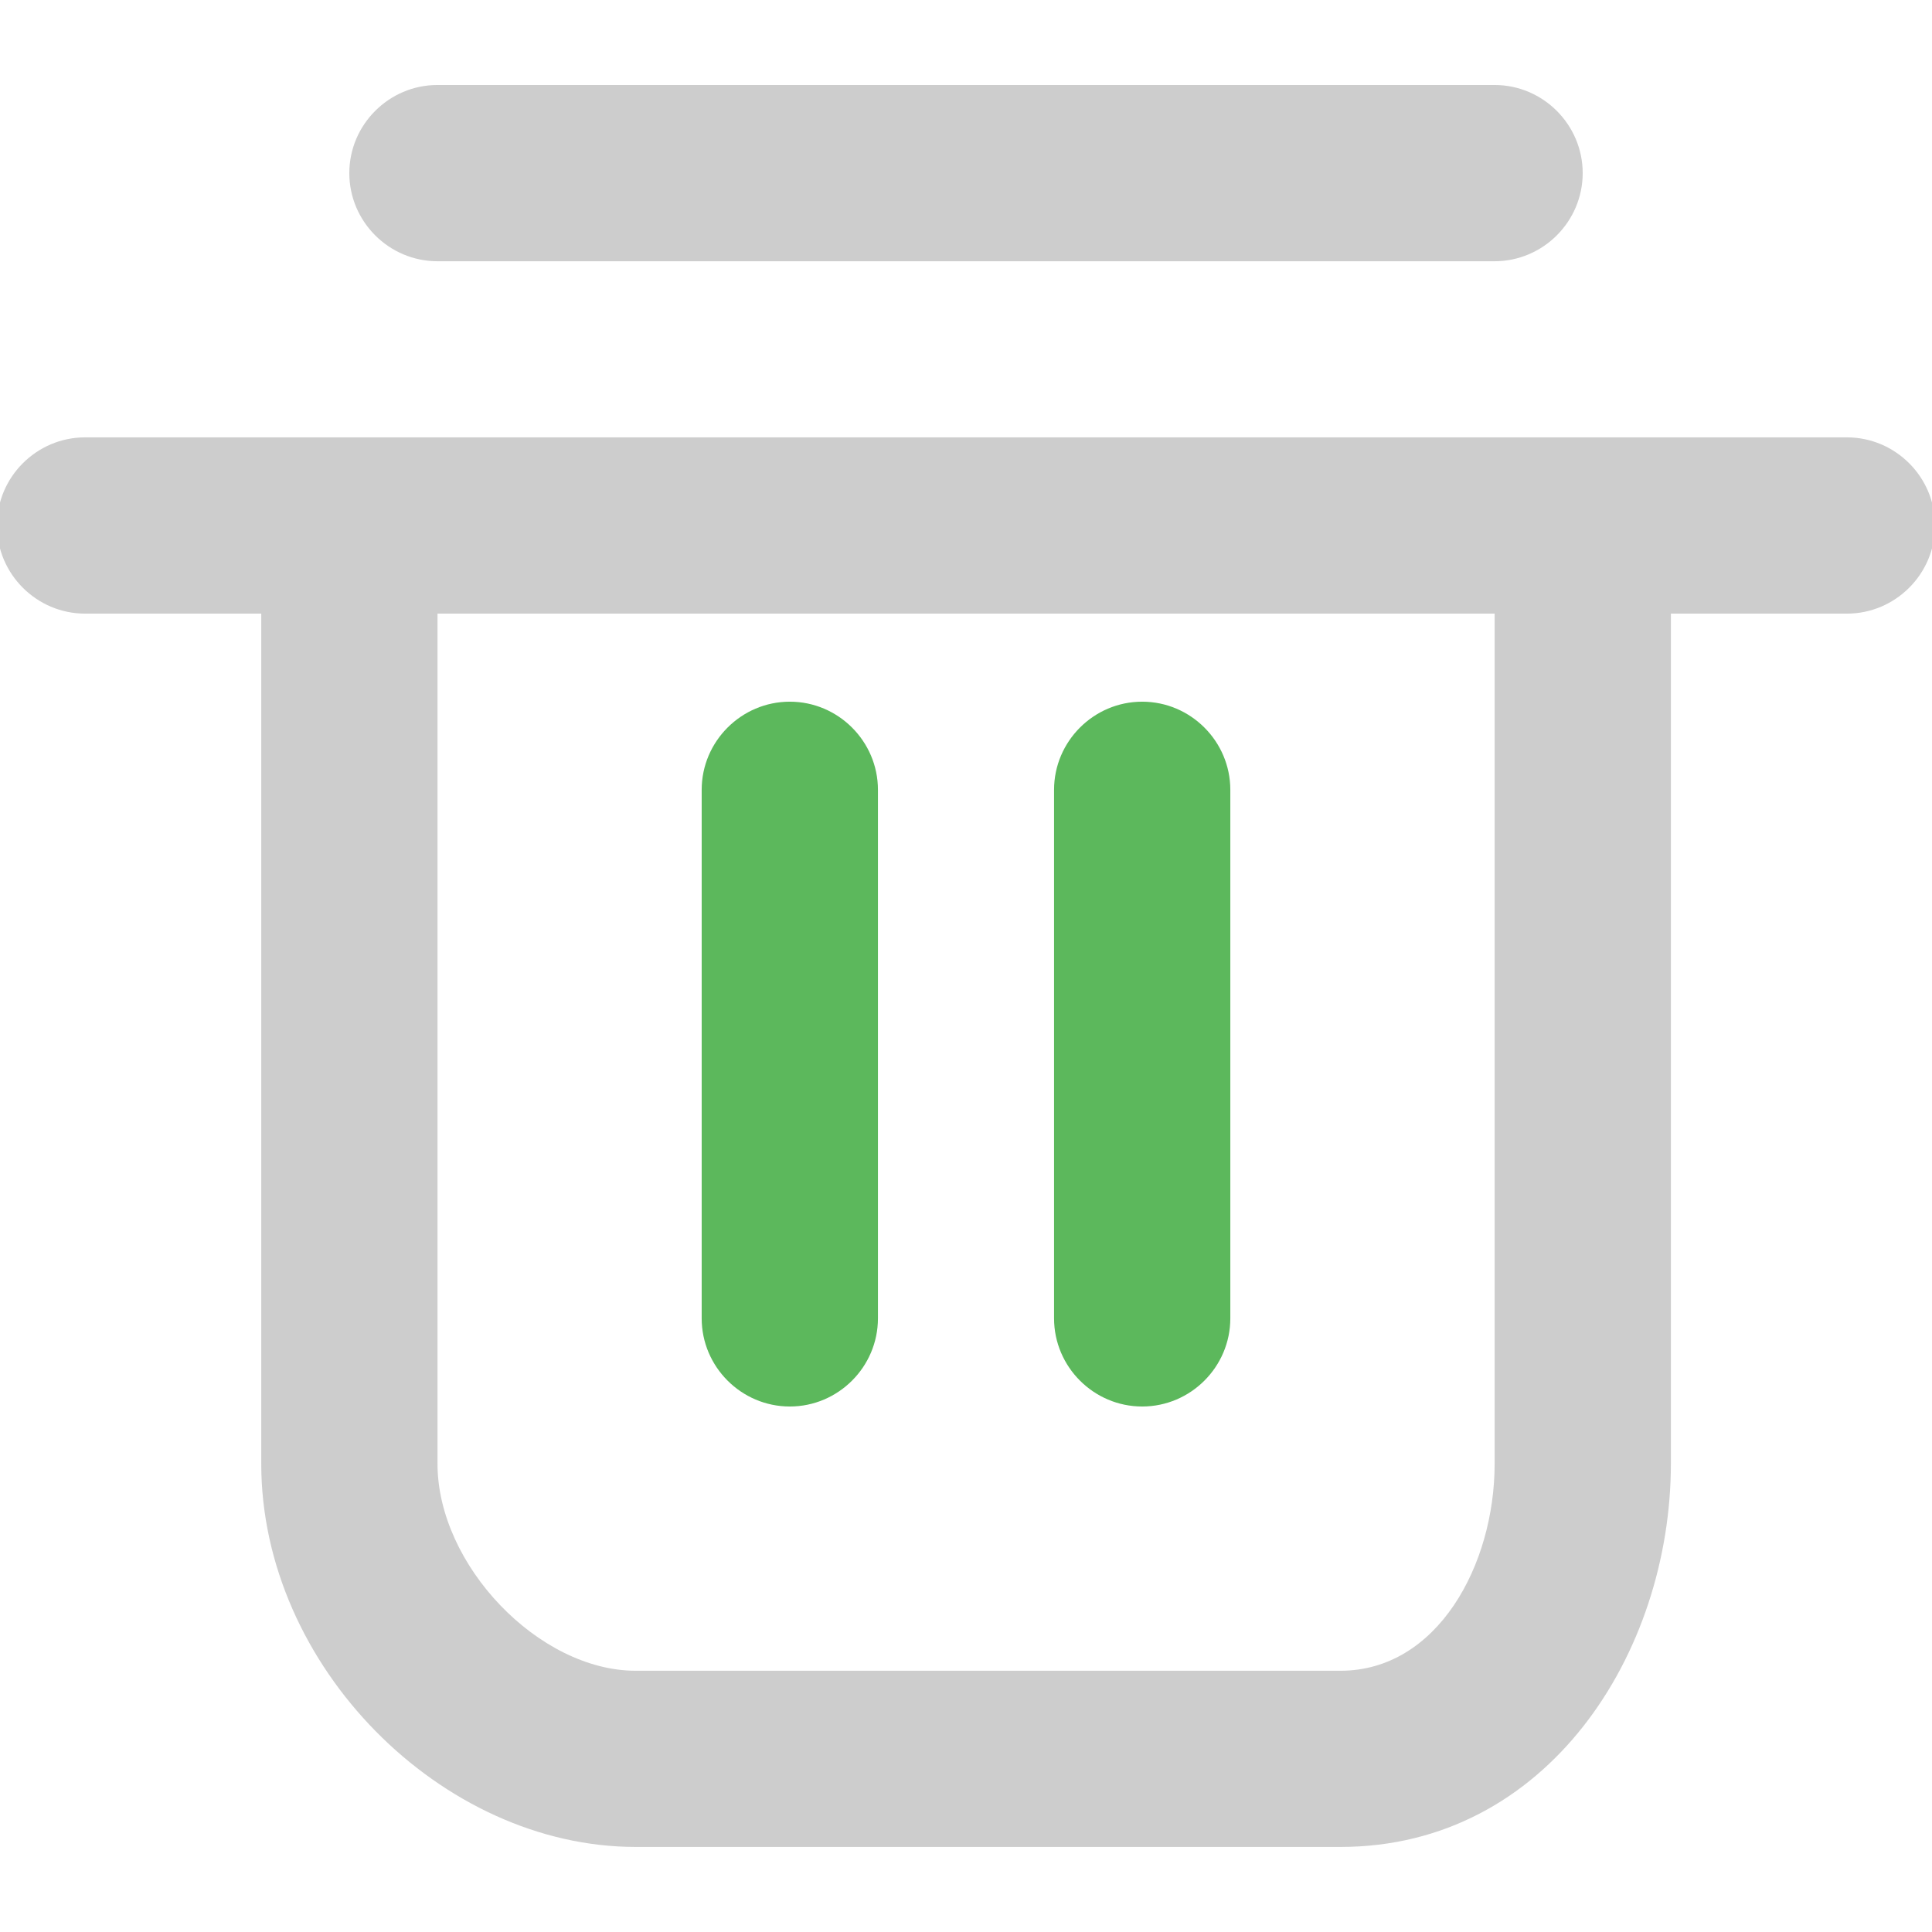 <?xml version="1.0" encoding="utf-8"?>
<!-- Generator: Adobe Illustrator 23.0.3, SVG Export Plug-In . SVG Version: 6.00 Build 0)  -->
<svg version="1.1" id="图层_1" xmlns="http://www.w3.org/2000/svg" xmlns:xlink="http://www.w3.org/1999/xlink" x="0px" y="0px"
	 viewBox="0 0 283.46 283.46" style="enable-background:new 0 0 283.46 283.46;" xml:space="preserve">
<style type="text/css">
	.st0{fill:#CDCDCD;}
	.st1{fill:#5CB85C;}
	.st2{fill:#313232;}
	.st3{fill:#323232;}
	.st4{fill:none;}
</style>
<path class="st0" d="M196.66,270.98H93.26c-28.44,0-54.93-26.5-54.93-56.22V83.57c0-7.11,5.82-12.93,12.93-12.93
	s12.93,5.82,12.93,12.93v131.19c0,14.86,14.86,30.37,29.08,30.37h103.4c14.22,0,22.62-15.51,22.62-30.37V83.57
	c0-7.11,5.82-12.93,12.93-12.93s12.93,5.82,12.93,12.93v131.19C245.13,242.55,227.04,270.98,196.66,270.98L196.66,270.98z"/>
<path class="st0" d="M270.98,90.03H12.48c-7.11,0-12.93-5.82-12.93-12.93s5.82-12.93,12.93-12.93h258.5
	c7.11,0,12.93,5.82,12.93,12.93S278.09,90.03,270.98,90.03L270.98,90.03z M219.28,38.33H64.18c-7.11,0-12.93-5.82-12.93-12.93
	s5.82-12.93,12.93-12.93h155.1c7.11,0,12.93,5.82,12.93,12.93S226.39,38.33,219.28,38.33z"/>
<path class="st1" d="M167.58,206.36c-7.11,0-12.93-5.82-12.93-12.93v-77.55c0-7.11,5.82-12.93,12.93-12.93s12.93,5.82,12.93,12.93
	v77.55C180.51,200.54,174.69,206.36,167.58,206.36z M115.88,206.36c-7.11,0-12.93-5.82-12.93-12.93v-77.55
	c0-7.11,5.82-12.93,12.93-12.93c7.11,0,12.93,5.82,12.93,12.93v77.55C128.81,200.54,122.99,206.36,115.88,206.36z"/>
</svg>
